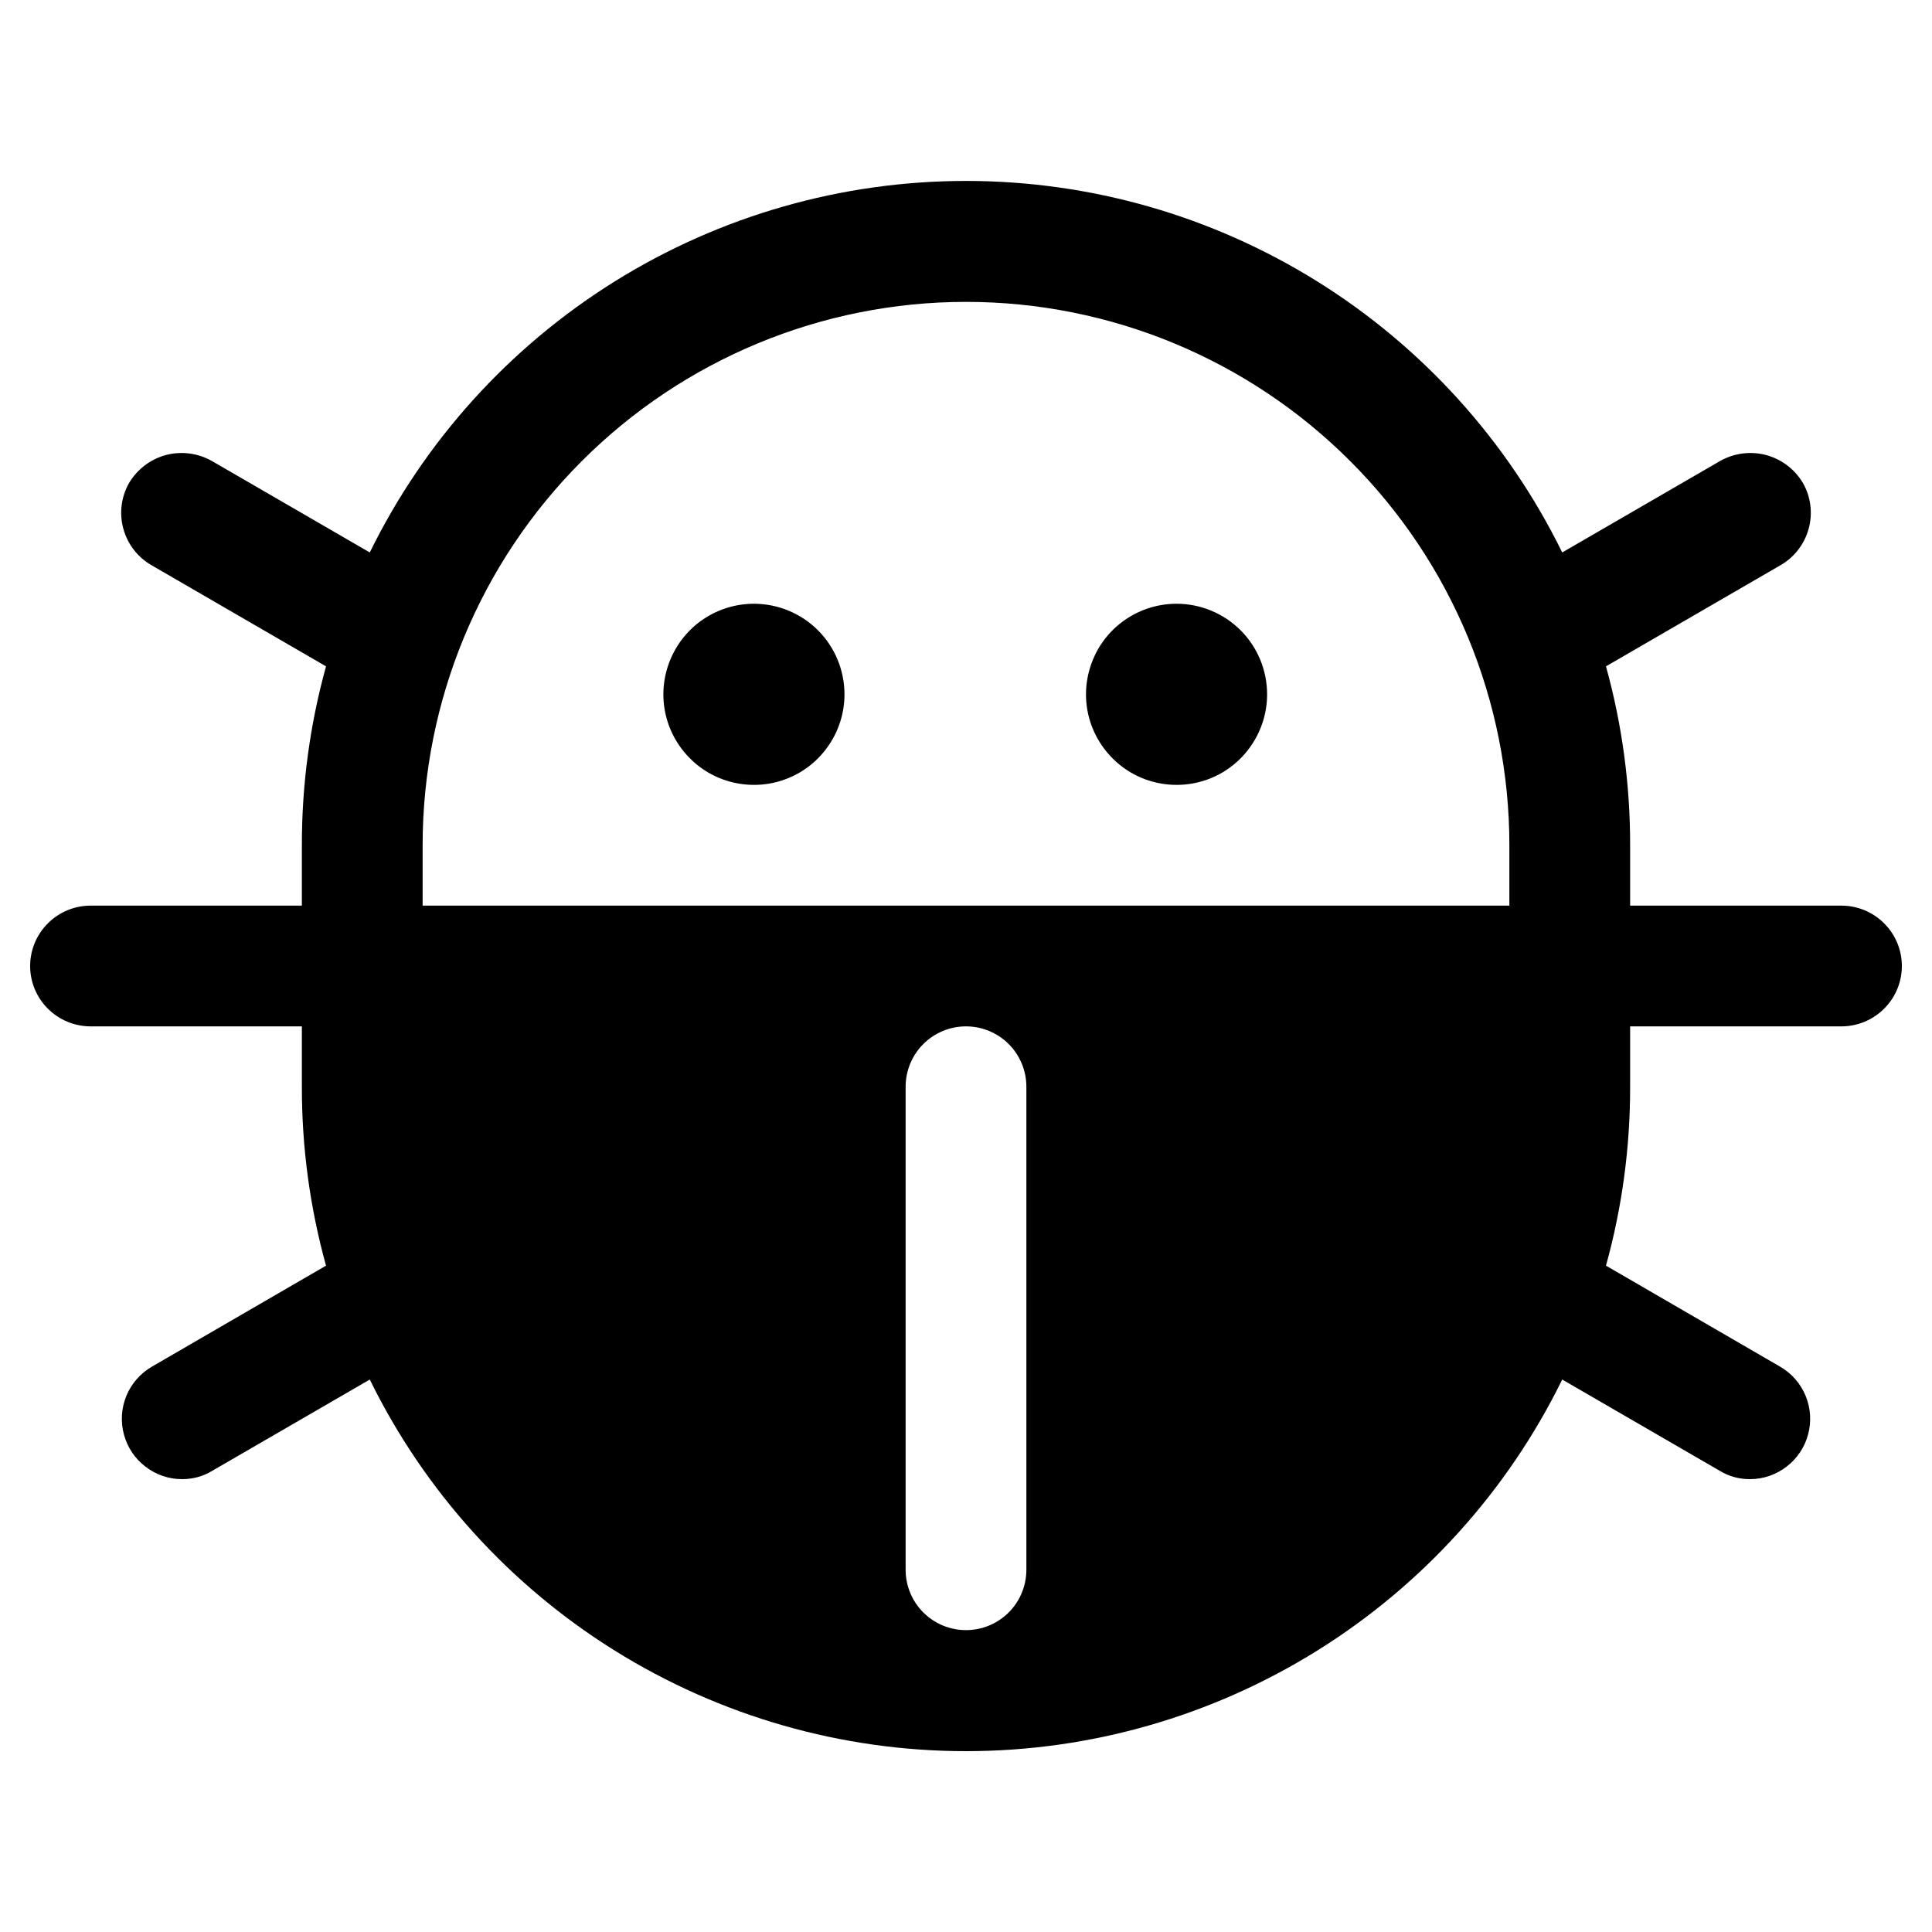 <svg width="20" height="20" viewBox="0 0 20 20" fill="none" xmlns="http://www.w3.org/2000/svg">
<path d="M13.117 7.188C13.117 7.373 13.062 7.554 12.959 7.708C12.856 7.863 12.71 7.983 12.539 8.054C12.367 8.125 12.179 8.143 11.997 8.107C11.815 8.071 11.648 7.982 11.517 7.85C11.386 7.719 11.296 7.552 11.26 7.37C11.224 7.189 11.243 7 11.314 6.829C11.384 6.657 11.505 6.511 11.659 6.408C11.813 6.305 11.994 6.25 12.18 6.25C12.428 6.25 12.667 6.349 12.843 6.525C13.018 6.7 13.117 6.939 13.117 7.188ZM7.805 6.25C7.619 6.25 7.438 6.305 7.284 6.408C7.13 6.511 7.01 6.657 6.939 6.829C6.868 7 6.849 7.189 6.885 7.37C6.921 7.552 7.011 7.719 7.142 7.85C7.273 7.982 7.44 8.071 7.622 8.107C7.804 8.143 7.992 8.125 8.163 8.054C8.335 7.983 8.481 7.863 8.584 7.708C8.687 7.554 8.742 7.373 8.742 7.188C8.742 6.939 8.643 6.7 8.468 6.525C8.292 6.349 8.053 6.25 7.805 6.25ZM19.688 10C19.688 10.166 19.622 10.325 19.504 10.442C19.387 10.559 19.228 10.625 19.062 10.625H16.875V11.25C16.876 11.876 16.792 12.499 16.625 13.102L18.43 14.149C18.548 14.218 18.64 14.324 18.692 14.45C18.744 14.577 18.753 14.717 18.717 14.85C18.682 14.982 18.604 15.099 18.495 15.182C18.387 15.266 18.254 15.312 18.117 15.312C18.007 15.313 17.899 15.284 17.805 15.227L16.172 14.281C15.606 15.435 14.727 16.407 13.636 17.087C12.545 17.767 11.286 18.128 10 18.128C8.715 18.128 7.455 17.767 6.364 17.087C5.273 16.407 4.394 15.435 3.828 14.281L2.195 15.227C2.101 15.284 1.993 15.313 1.883 15.312C1.746 15.312 1.613 15.266 1.505 15.182C1.396 15.099 1.318 14.982 1.283 14.85C1.247 14.717 1.256 14.577 1.308 14.45C1.36 14.324 1.452 14.218 1.57 14.149L3.375 13.102C3.208 12.499 3.124 11.876 3.125 11.25V10.625H0.938C0.772 10.625 0.613 10.559 0.496 10.442C0.378 10.325 0.312 10.166 0.312 10C0.312 9.834 0.378 9.675 0.496 9.558C0.613 9.441 0.772 9.375 0.938 9.375H3.125V8.75C3.124 8.124 3.208 7.501 3.375 6.898L1.57 5.852C1.426 5.77 1.321 5.634 1.277 5.474C1.233 5.315 1.254 5.144 1.336 5C1.421 4.857 1.558 4.753 1.719 4.71C1.88 4.668 2.051 4.691 2.195 4.773L3.828 5.719C4.394 4.565 5.273 3.593 6.364 2.913C7.455 2.233 8.715 1.873 10 1.873C11.286 1.873 12.545 2.233 13.636 2.913C14.727 3.593 15.606 4.565 16.172 5.719L17.805 4.773C17.949 4.691 18.12 4.668 18.281 4.71C18.442 4.753 18.579 4.857 18.664 5C18.746 5.144 18.767 5.315 18.723 5.474C18.679 5.634 18.574 5.77 18.43 5.852L16.625 6.898C16.792 7.501 16.876 8.124 16.875 8.75V9.375H19.062C19.228 9.375 19.387 9.441 19.504 9.558C19.622 9.675 19.688 9.834 19.688 10ZM10.625 11.25C10.625 11.084 10.559 10.925 10.442 10.808C10.325 10.691 10.166 10.625 10 10.625C9.834 10.625 9.675 10.691 9.558 10.808C9.441 10.925 9.375 11.084 9.375 11.25V16.25C9.375 16.416 9.441 16.575 9.558 16.692C9.675 16.809 9.834 16.875 10 16.875C10.166 16.875 10.325 16.809 10.442 16.692C10.559 16.575 10.625 16.416 10.625 16.25V11.25ZM15.625 8.75C15.625 7.258 15.032 5.827 13.977 4.773C12.923 3.718 11.492 3.125 10 3.125C8.508 3.125 7.077 3.718 6.023 4.773C4.968 5.827 4.375 7.258 4.375 8.75V9.375H15.625V8.75Z" fill="currentColor"/>
</svg>
